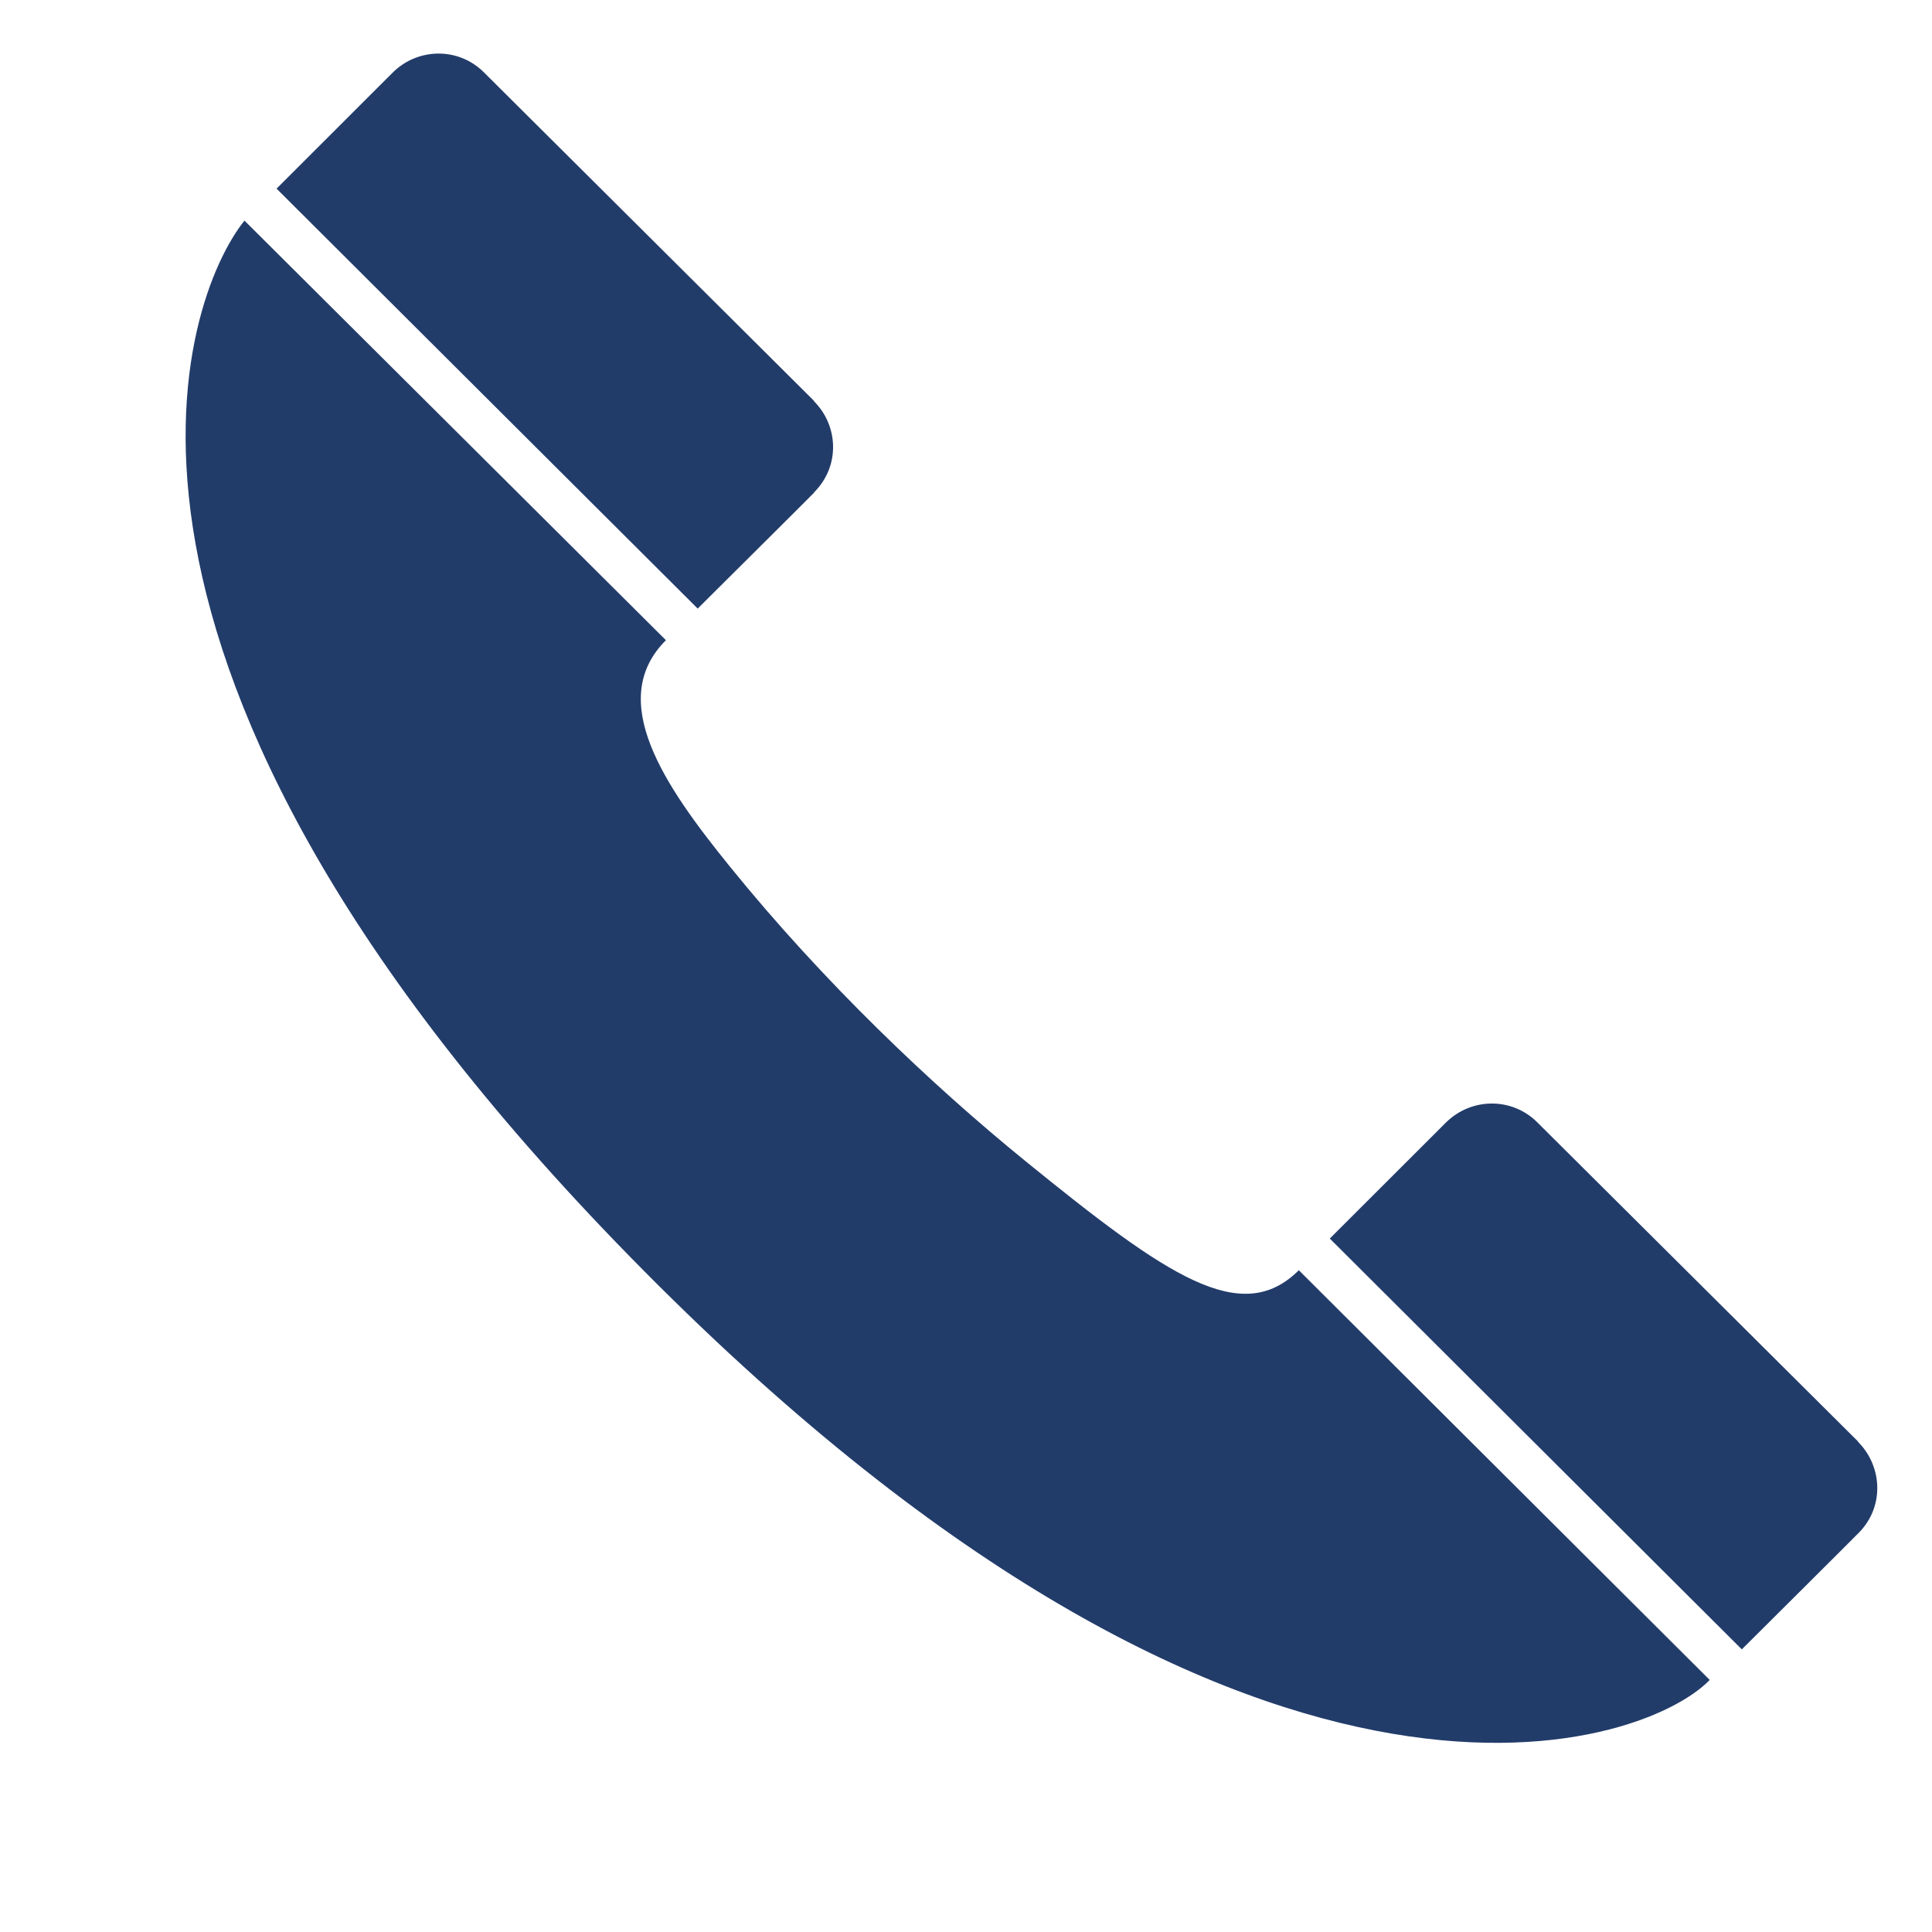 <?xml version="1.0" encoding="utf-8"?>
<!DOCTYPE svg PUBLIC "-//W3C//DTD SVG 1.1//EN" "http://www.w3.org/Graphics/SVG/1.1/DTD/svg11.dtd">
<svg version="1.1" baseProfile="full"
 xmlns="http://www.w3.org/2000/svg"
 xmlns:xlink="http://www.w3.org/1999/xlink"
 xmlns:ev="http://www.w3.org/2001/xml-events" 
  height="41px" 
  width="41px" 
>
<path fill="rgb( 34, 60, 106 )"
 d="M39.437,32.538 C39.437,32.538 39.431,32.543 39.431,32.543 C39.434,32.545 36.964,35.002 36.964,35.002 C36.964,35.002 28.22,26.284 28.22,26.284 C28.22,26.284 30.687,23.82 30.687,23.82 C31.223,23.291 32.084,23.28 32.623,23.817 C32.627,23.82 39.431,30.591 39.431,30.591 C39.431,30.591 39.431,30.598 39.431,30.598 C39.945,31.114 40.002,31.974 39.437,32.538 ZM13.376,26.676 C0.996,14.03 3.884,6.304 5.188,4.682 C5.188,4.682 14.132,13.586 14.132,13.586 C12.858,14.858 14.092,16.666 15.487,18.387 C17.476,20.845 19.772,23.023 21.763,24.642 C24.775,27.09 26.344,28.169 27.563,26.956 C27.563,26.956 36.283,35.651 36.283,35.651 C34.835,37.152 26.422,40.006 13.376,26.676 ZM17.275,10.456 C17.275,10.462 14.806,12.915 14.806,12.915 C14.806,12.915 5.869,4.003 5.869,4.003 C5.869,4.003 8.336,1.538 8.336,1.538 C8.869,1.01 9.732,0.997 10.271,1.537 C10.274,1.538 17.275,8.507 17.275,8.507 C17.275,8.507 17.275,8.516 17.275,8.516 C17.788,9.028 17.84,9.885 17.275,10.45 C17.275,10.45 17.275,10.456 17.275,10.456 Z "/>
</svg>
